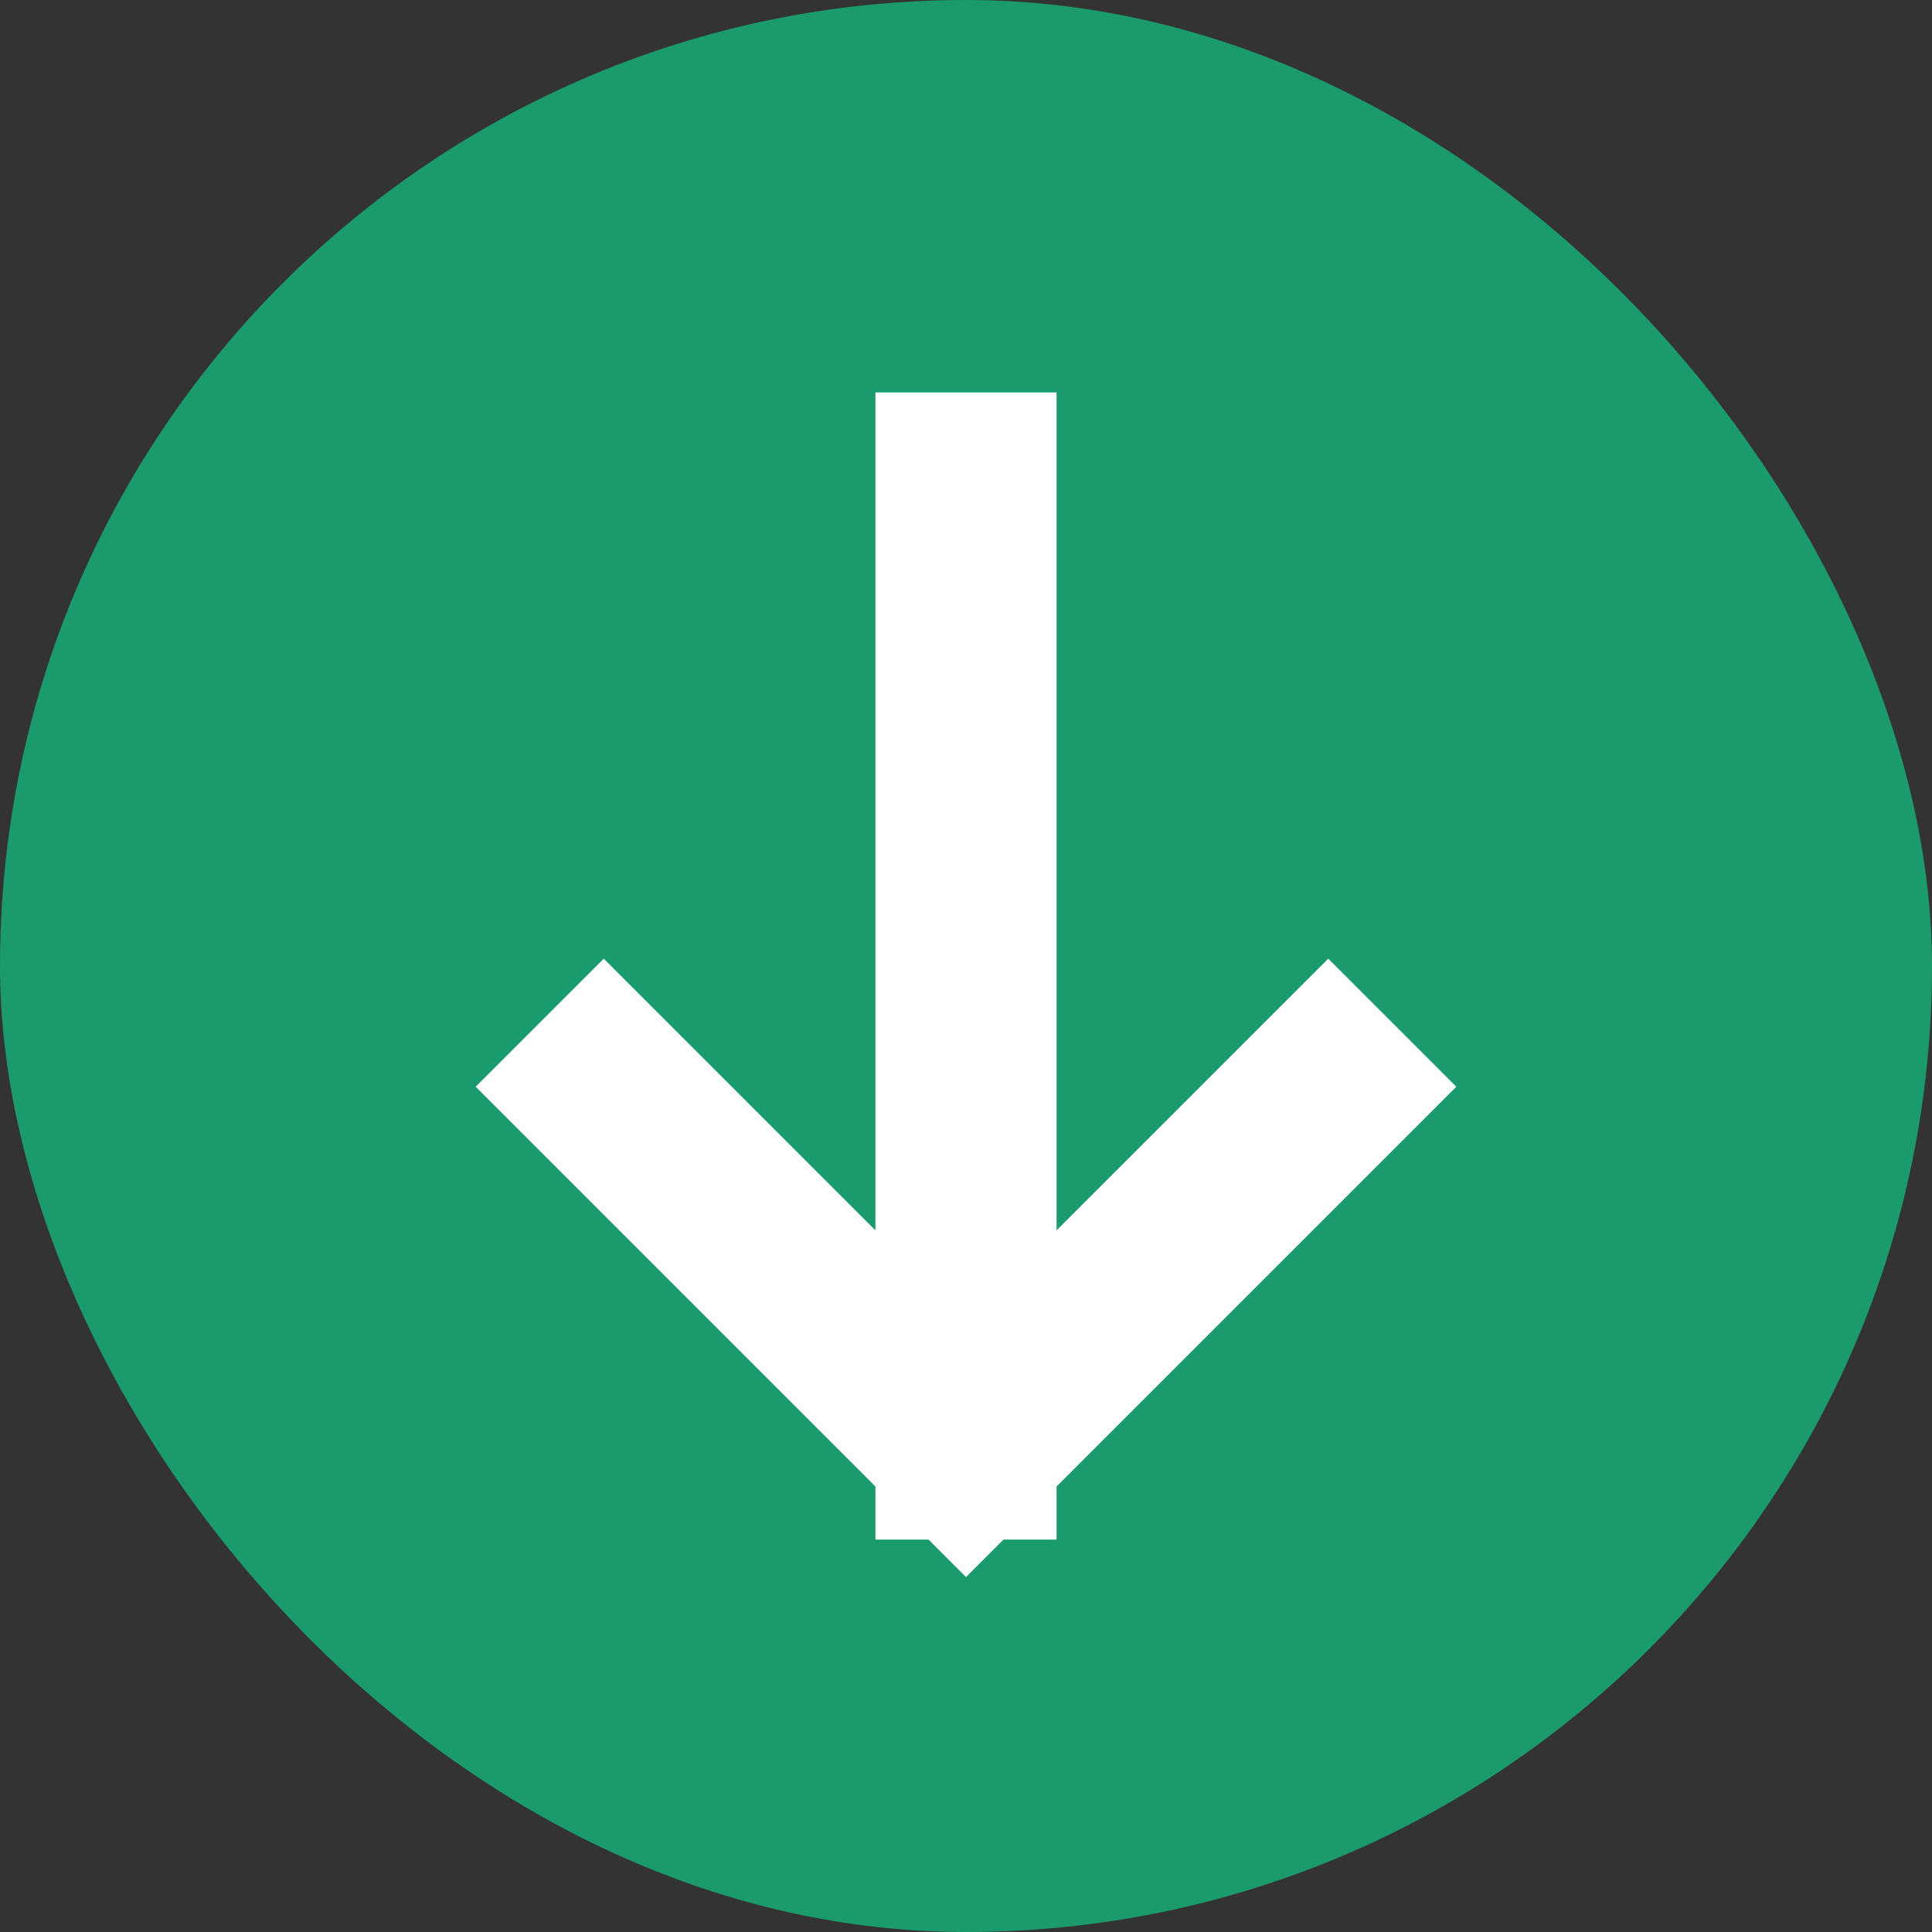 <svg width="16" height="16" viewBox="0 0 16 16" fill="none" xmlns="http://www.w3.org/2000/svg">
<rect x="0" y="0" width="16" height="16" fill="#333333" stroke="none"/>
<rect width="16" height="16" rx="8" fill="#1B9A6D"/>
<path d="M5 9L8 12M8 12L11 9M8 12V4" stroke="white" stroke-width="1.5" stroke-linecap="square"/>
</svg>
